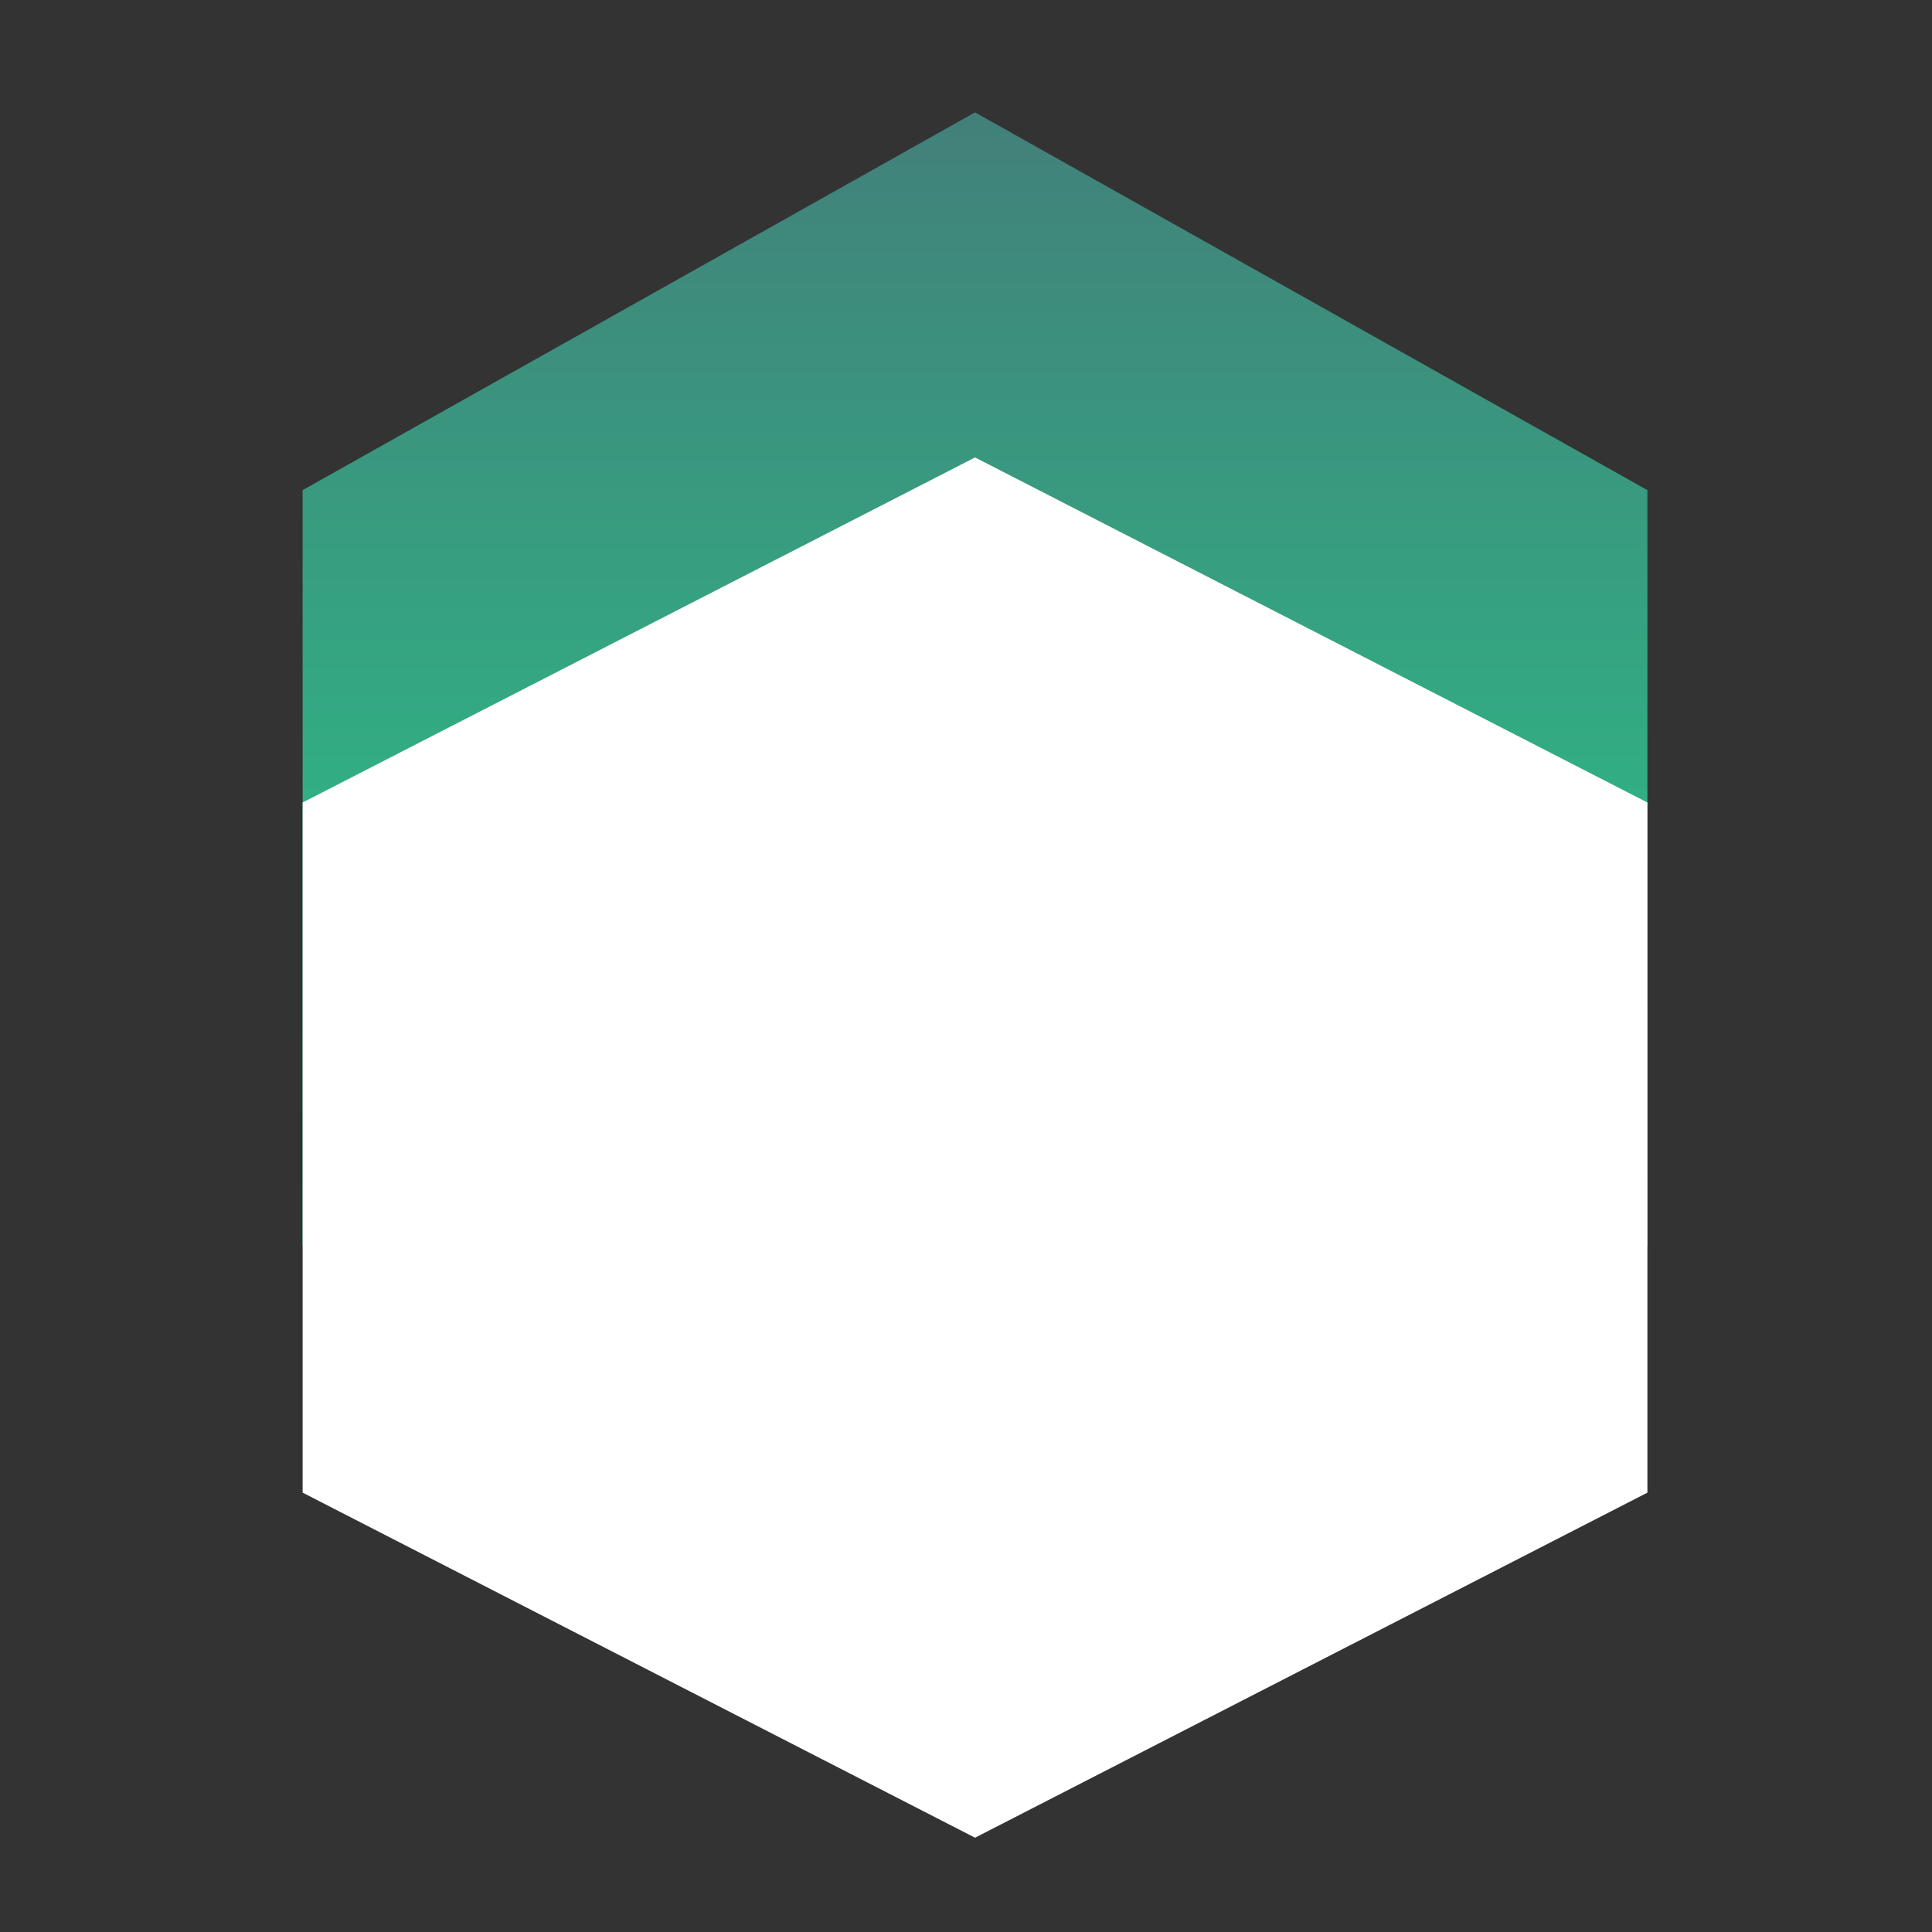<svg width="56" height="56" viewBox="0 0 56 56" fill="none" xmlns="http://www.w3.org/2000/svg">
<rect x="0" y="0" width="56" height="56" fill="#333333" stroke="none"/>
<path d="M28.262 3.257L47.751 14.207V36.107L28.262 47.058L8.772 36.107V14.207L28.262 3.257Z" fill="url(#paint0_linear_3475_22)"/>
<path d="M28.262 13.259L47.751 23.261V43.265L28.262 53.267L8.772 43.265V23.261L28.262 13.259Z" fill="white"/>
<defs>
<linearGradient id="paint0_linear_3475_22" x1="28.262" y1="3.257" x2="28.262" y2="47.058" gradientUnits="userSpaceOnUse">
<stop stop-color="#42807A"/>
<stop offset="1" stop-color="#1DE68E"/>
</linearGradient>
</defs>
</svg>
